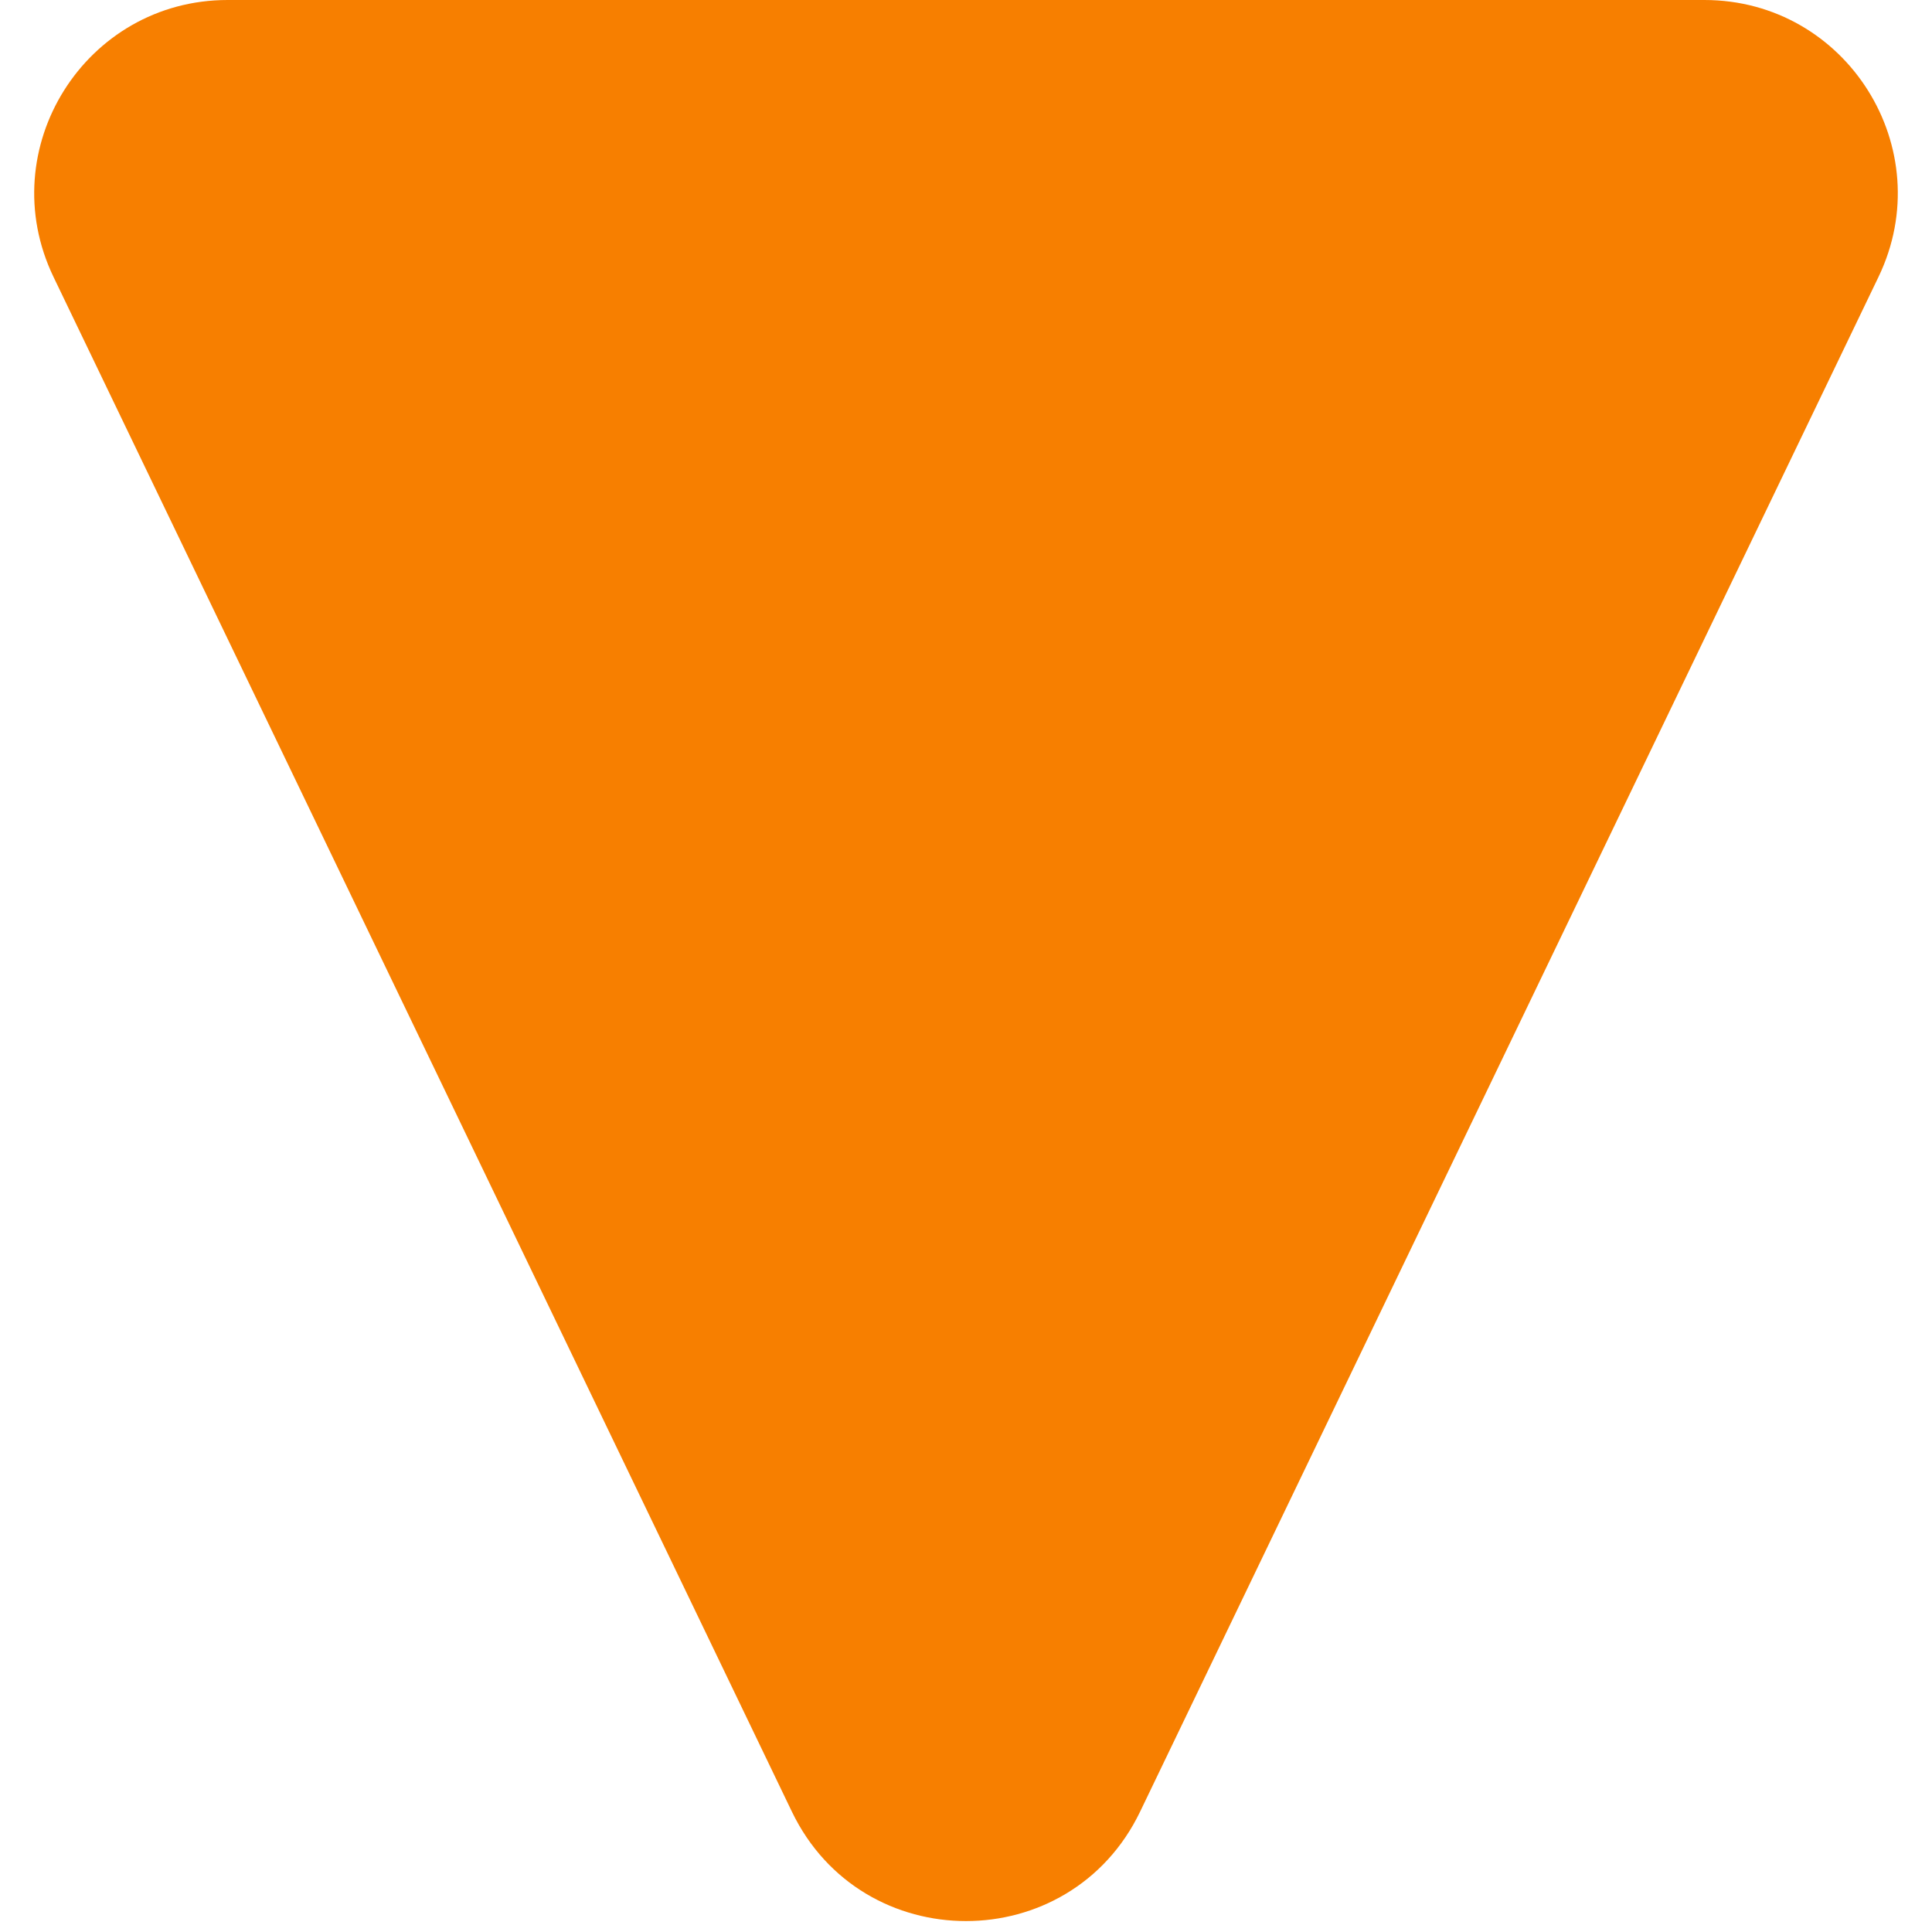 <svg width="40" height="40" viewBox="0 0 40 40" fill="none" xmlns="http://www.w3.org/2000/svg">
<path d="M23.605 37.508C22.151 40.529 17.849 40.529 16.395 37.508L1.108 5.734C-0.169 3.079 1.766 0 4.713 0L35.287 0C38.234 0 40.169 3.079 38.892 5.734L23.605 37.508Z" fill="#F77F00"/>
</svg>
